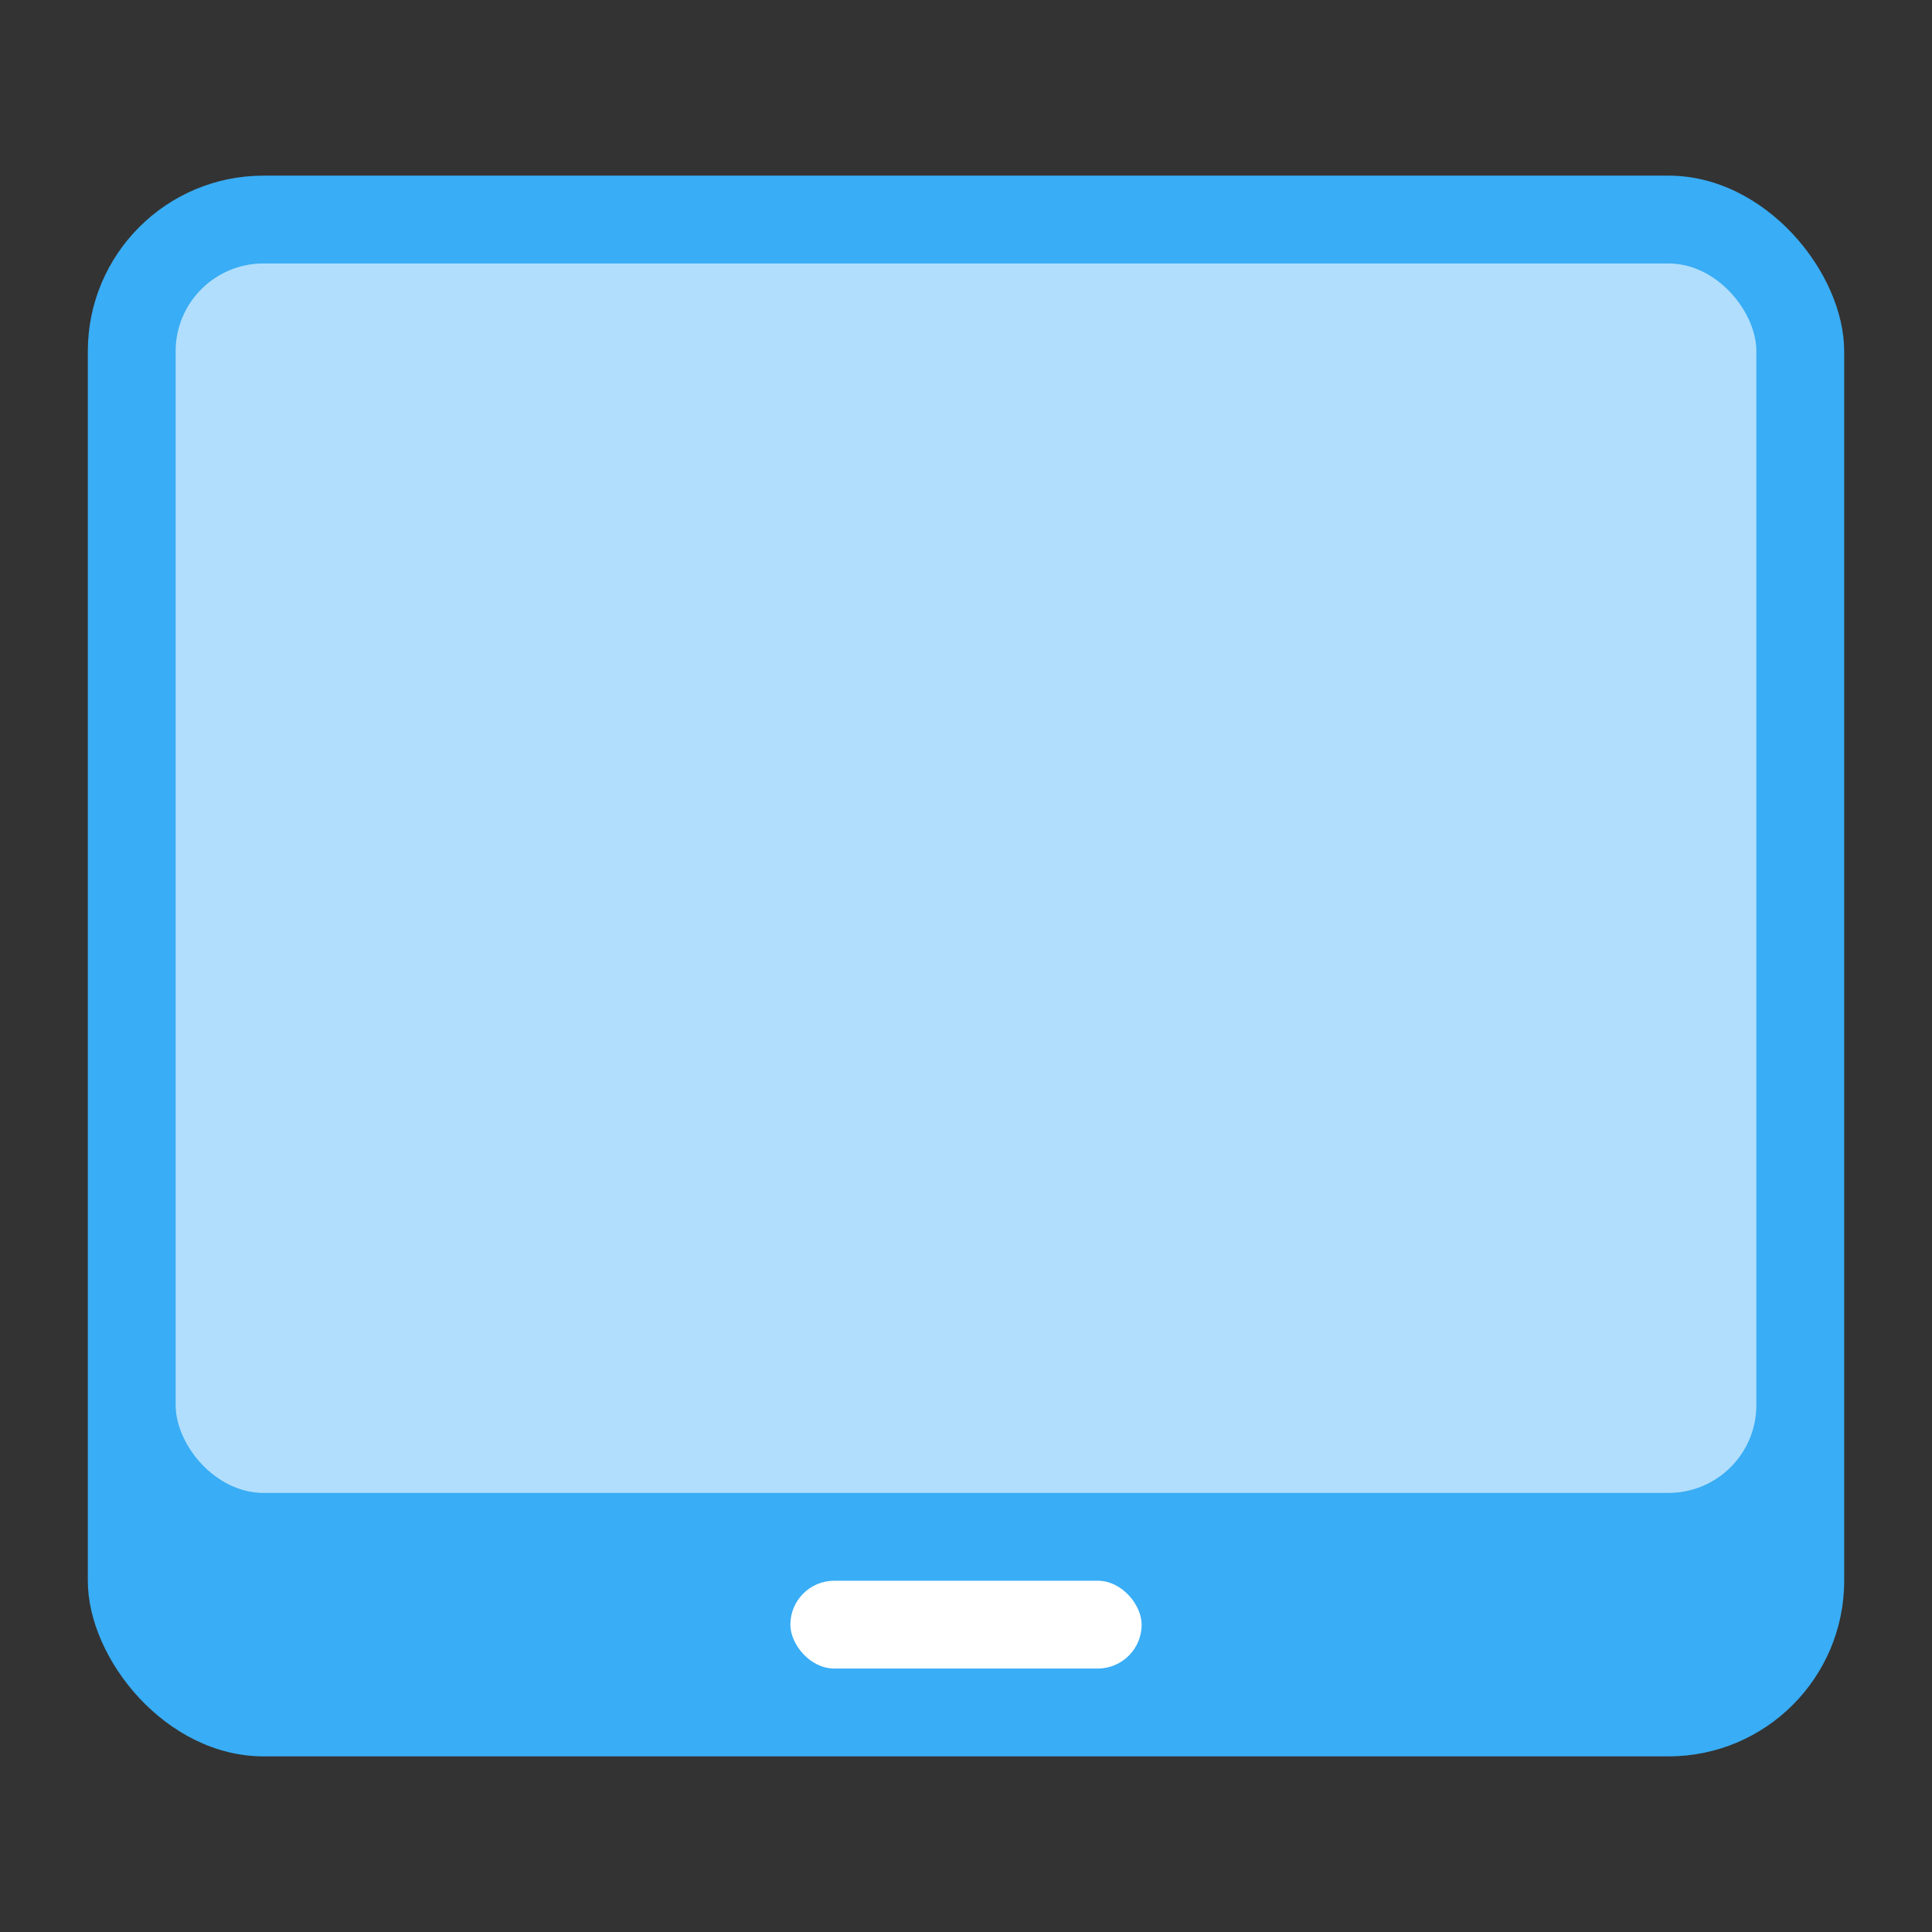<?xml version="1.0" encoding="UTF-8" standalone="no"?>
<svg
   xmlns:dc="http://purl.org/dc/elements/1.1/"
   xmlns:cc="http://creativecommons.org/ns#"
   xmlns:rdf="http://www.w3.org/1999/02/22-rdf-syntax-ns#"
   xmlns:svg="http://www.w3.org/2000/svg"
   xmlns="http://www.w3.org/2000/svg"
   xmlns:sodipodi="http://sodipodi.sourceforge.net/DTD/sodipodi-0.dtd"
   xmlns:inkscape="http://www.inkscape.org/namespaces/inkscape"
   viewBox="0 0 22 22"
   version="1.1"
   id="svg"
   sodipodi:docname="video.svg"
   inkscape:version="1.0.2 (e86c870879, 2021-01-15)">
  <rect x="0" y="0" width="22" height="22" fill="#333333" stroke="none"/>
  <sodipodi:namedview
     pagecolor="#ffffff"
     bordercolor="#666666"
     borderopacity="1"
     objecttolerance="10"
     gridtolerance="10"
     guidetolerance="10"
     inkscape:pageopacity="0"
     inkscape:pageshadow="2"
     inkscape:window-width="1920"
     inkscape:window-height="935"
     id="namedview30"
     showgrid="true"
     inkscape:snap-bbox="true"
     inkscape:bbox-nodes="true"
     inkscape:snap-bbox-edge-midpoints="true"
     inkscape:zoom="8.806818"
     inkscape:cx="4.9069178"
     inkscape:cy="0.9369111"
     inkscape:window-x="0"
     inkscape:window-y="38"
     inkscape:window-maximized="1"
     inkscape:current-layer="svg"
     showguides="true"
     inkscape:guide-bbox="true"
     inkscape:document-rotation="0">
    <inkscape:grid
       type="xygrid"
       id="grid871" />
  </sodipodi:namedview>
  <defs
     id="defs3">
    <style
       type="text/css"
       id="current-color-scheme">.ColorScheme-Text { color:#363636; }</style>
  </defs>
  <g
     id="video-display-brightness"
     transform="translate(-43,-35)">
    <rect
       x="38"
       y="0"
       width="32"
       height="32"
       opacity="0"
       id="rect923" />
    <g
       id="g931"
       transform="translate(-34,-35)">
      <rect
         style="fill:#39adf5;stroke-width:3.372;stroke-linecap:round;paint-order:stroke fill markers;fill-opacity:1"
         id="rect925"
         width="28"
         height="24"
         x="74"
         y="40"
         ry="2" />
      <path
         id="rect927"
         style="fill:#b1defd;fill-opacity:1;stroke-width:2.966;stroke-linecap:round;paint-order:stroke fill markers"
         d="M -1 -29 C -1.554 -29 -2 -28.554 -2 -28 L -2 -10 C -2 -9.446 -1.554 -9 -1 -9 L 11 -9 L 23 -9 C 23.554 -9 24 -9.446 24 -10 L 24 -28 C 24 -28.554 23.554 -29 23 -29 L 11 -29 L -1 -29 z "
         transform="translate(77,70)" />
      <rect
         style="fill:#ffffff;fill-opacity:1;stroke-width:2.303;stroke-linecap:round;paint-order:stroke fill markers"
         id="rect929"
         width="4"
         height="1"
         x="86"
         y="62"
         ry="0.5" />
    </g>
  </g>
  <g
     id="22-22-video-display-brightness">
    <rect
       id="rect5"
       opacity="0"
       height="22"
       width="22"
       y="1.7631e-05"
       x="9.1291997e-07"
       style="color:#363636;fill:#363636" />
    <g
       id="g888"
       transform="translate(-25)">
      <rect
         style="fill:#39adf5;fill-opacity:1;stroke-width:2.468;stroke-linecap:round;paint-order:stroke fill markers"
         id="rect925-7"
         width="20"
         height="18"
         x="26"
         y="2"
         ry="2" />
      <rect
         style="fill:#b1defd;fill-opacity:1;stroke-width:2.065;stroke-linecap:round;paint-order:stroke fill markers"
         id="rect927-5"
         width="18"
         height="14"
         x="27"
         y="3"
         ry="1" />
      <rect
         style="fill:#ffffff;fill-opacity:1;stroke-width:2.303;stroke-linecap:round;paint-order:stroke fill markers"
         id="rect929-3"
         width="4"
         height="1"
         x="34"
         y="18"
         ry="0.5" />
    </g>
  </g>
</svg>
